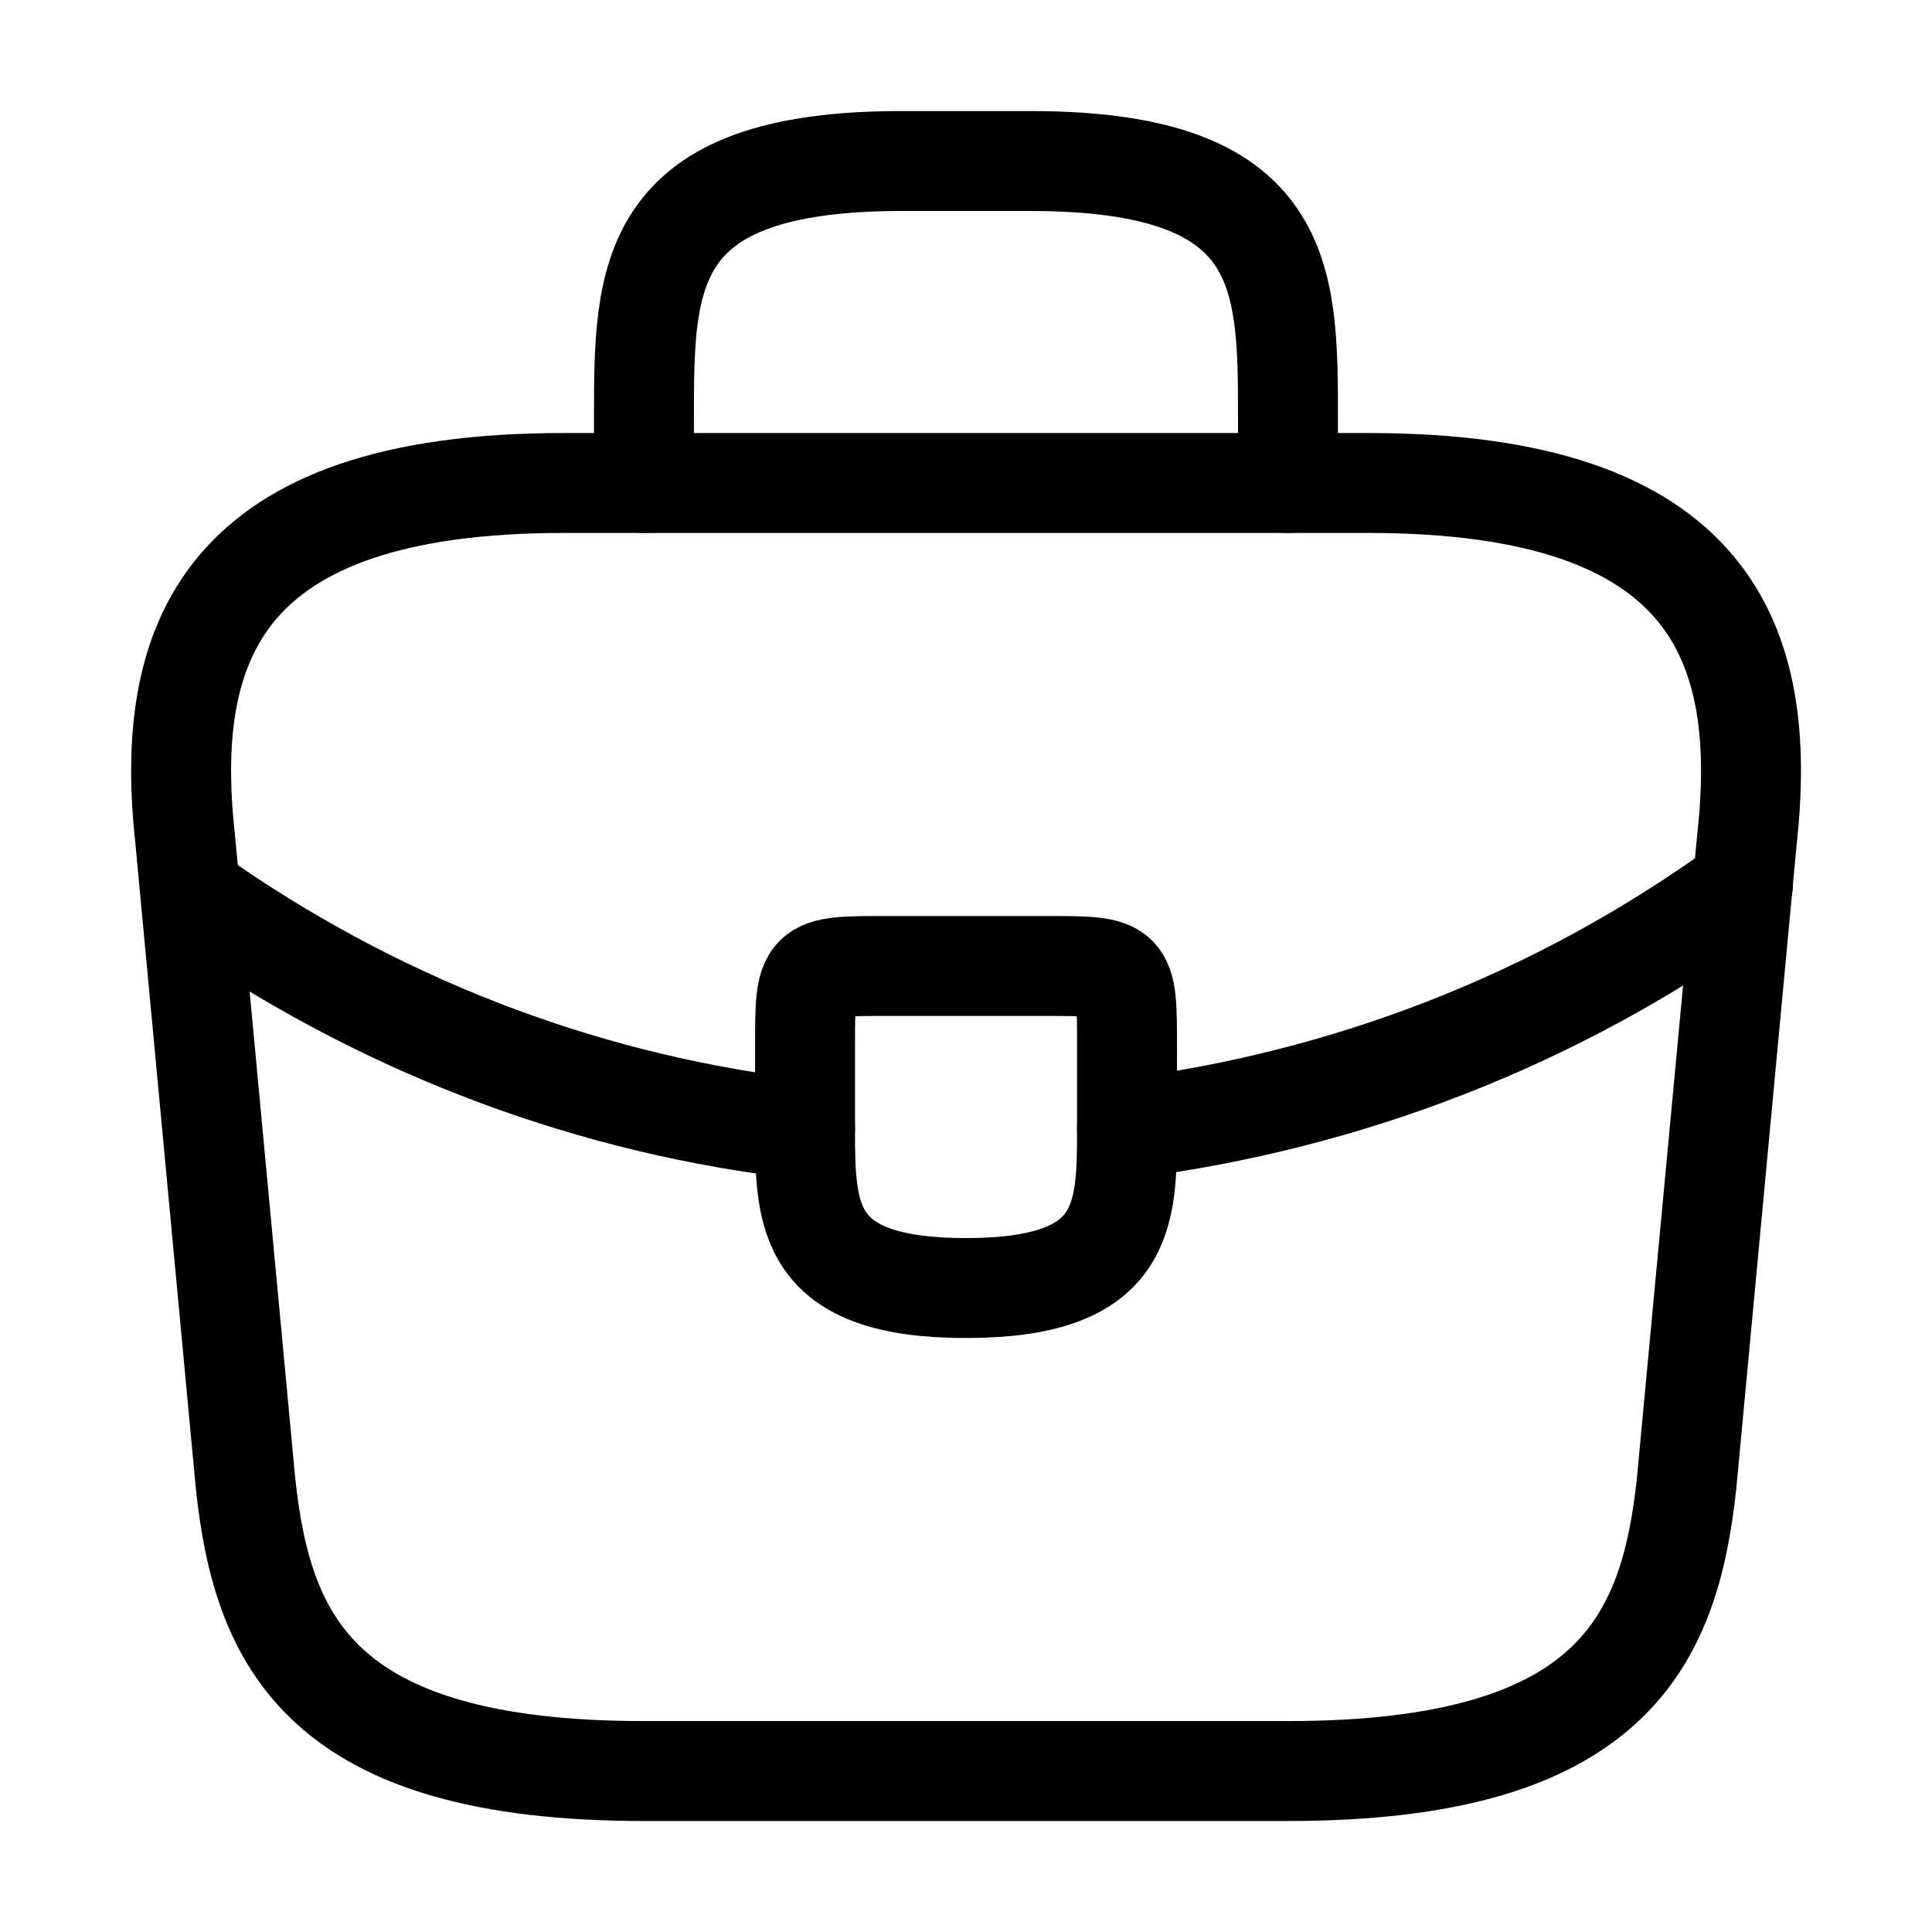 <svg width="29" height="29" viewBox="0 0 29 29" fill="none" xmlns="http://www.w3.org/2000/svg">
<path d="M9.668 26.584H19.334C24.192 26.584 25.062 24.638 25.316 22.27L26.222 12.603C26.548 9.655 25.702 7.25 20.543 7.25H8.459C3.3 7.25 2.454 9.655 2.78 12.603L3.686 22.27C3.94 24.638 4.81 26.584 9.668 26.584Z" stroke="black" stroke-width="1.5" stroke-miterlimit="10" stroke-linecap="round" stroke-linejoin="round"/>
<path d="M9.666 7.25V6.284C9.666 4.145 9.666 2.417 13.533 2.417H15.466C19.333 2.417 19.333 4.145 19.333 6.284V7.25" stroke="black" stroke-width="1.5" stroke-miterlimit="10" stroke-linecap="round" stroke-linejoin="round"/>
<path d="M16.917 15.709V16.917C16.917 16.929 16.917 16.929 16.917 16.941C16.917 18.258 16.905 19.334 14.501 19.334C12.108 19.334 12.084 18.27 12.084 16.953V15.709C12.084 14.5 12.084 14.5 13.292 14.5H15.709C16.917 14.5 16.917 14.5 16.917 15.709Z" stroke="black" stroke-width="1.5" stroke-miterlimit="10" stroke-linecap="round" stroke-linejoin="round"/>
<path d="M26.16 13.292C23.369 15.322 20.178 16.53 16.916 16.941" stroke="black" stroke-width="1.5" stroke-miterlimit="10" stroke-linecap="round" stroke-linejoin="round"/>
<path d="M3.166 13.618C5.885 15.479 8.954 16.603 12.084 16.953" stroke="black" stroke-width="1.5" stroke-miterlimit="10" stroke-linecap="round" stroke-linejoin="round"/>
</svg>
